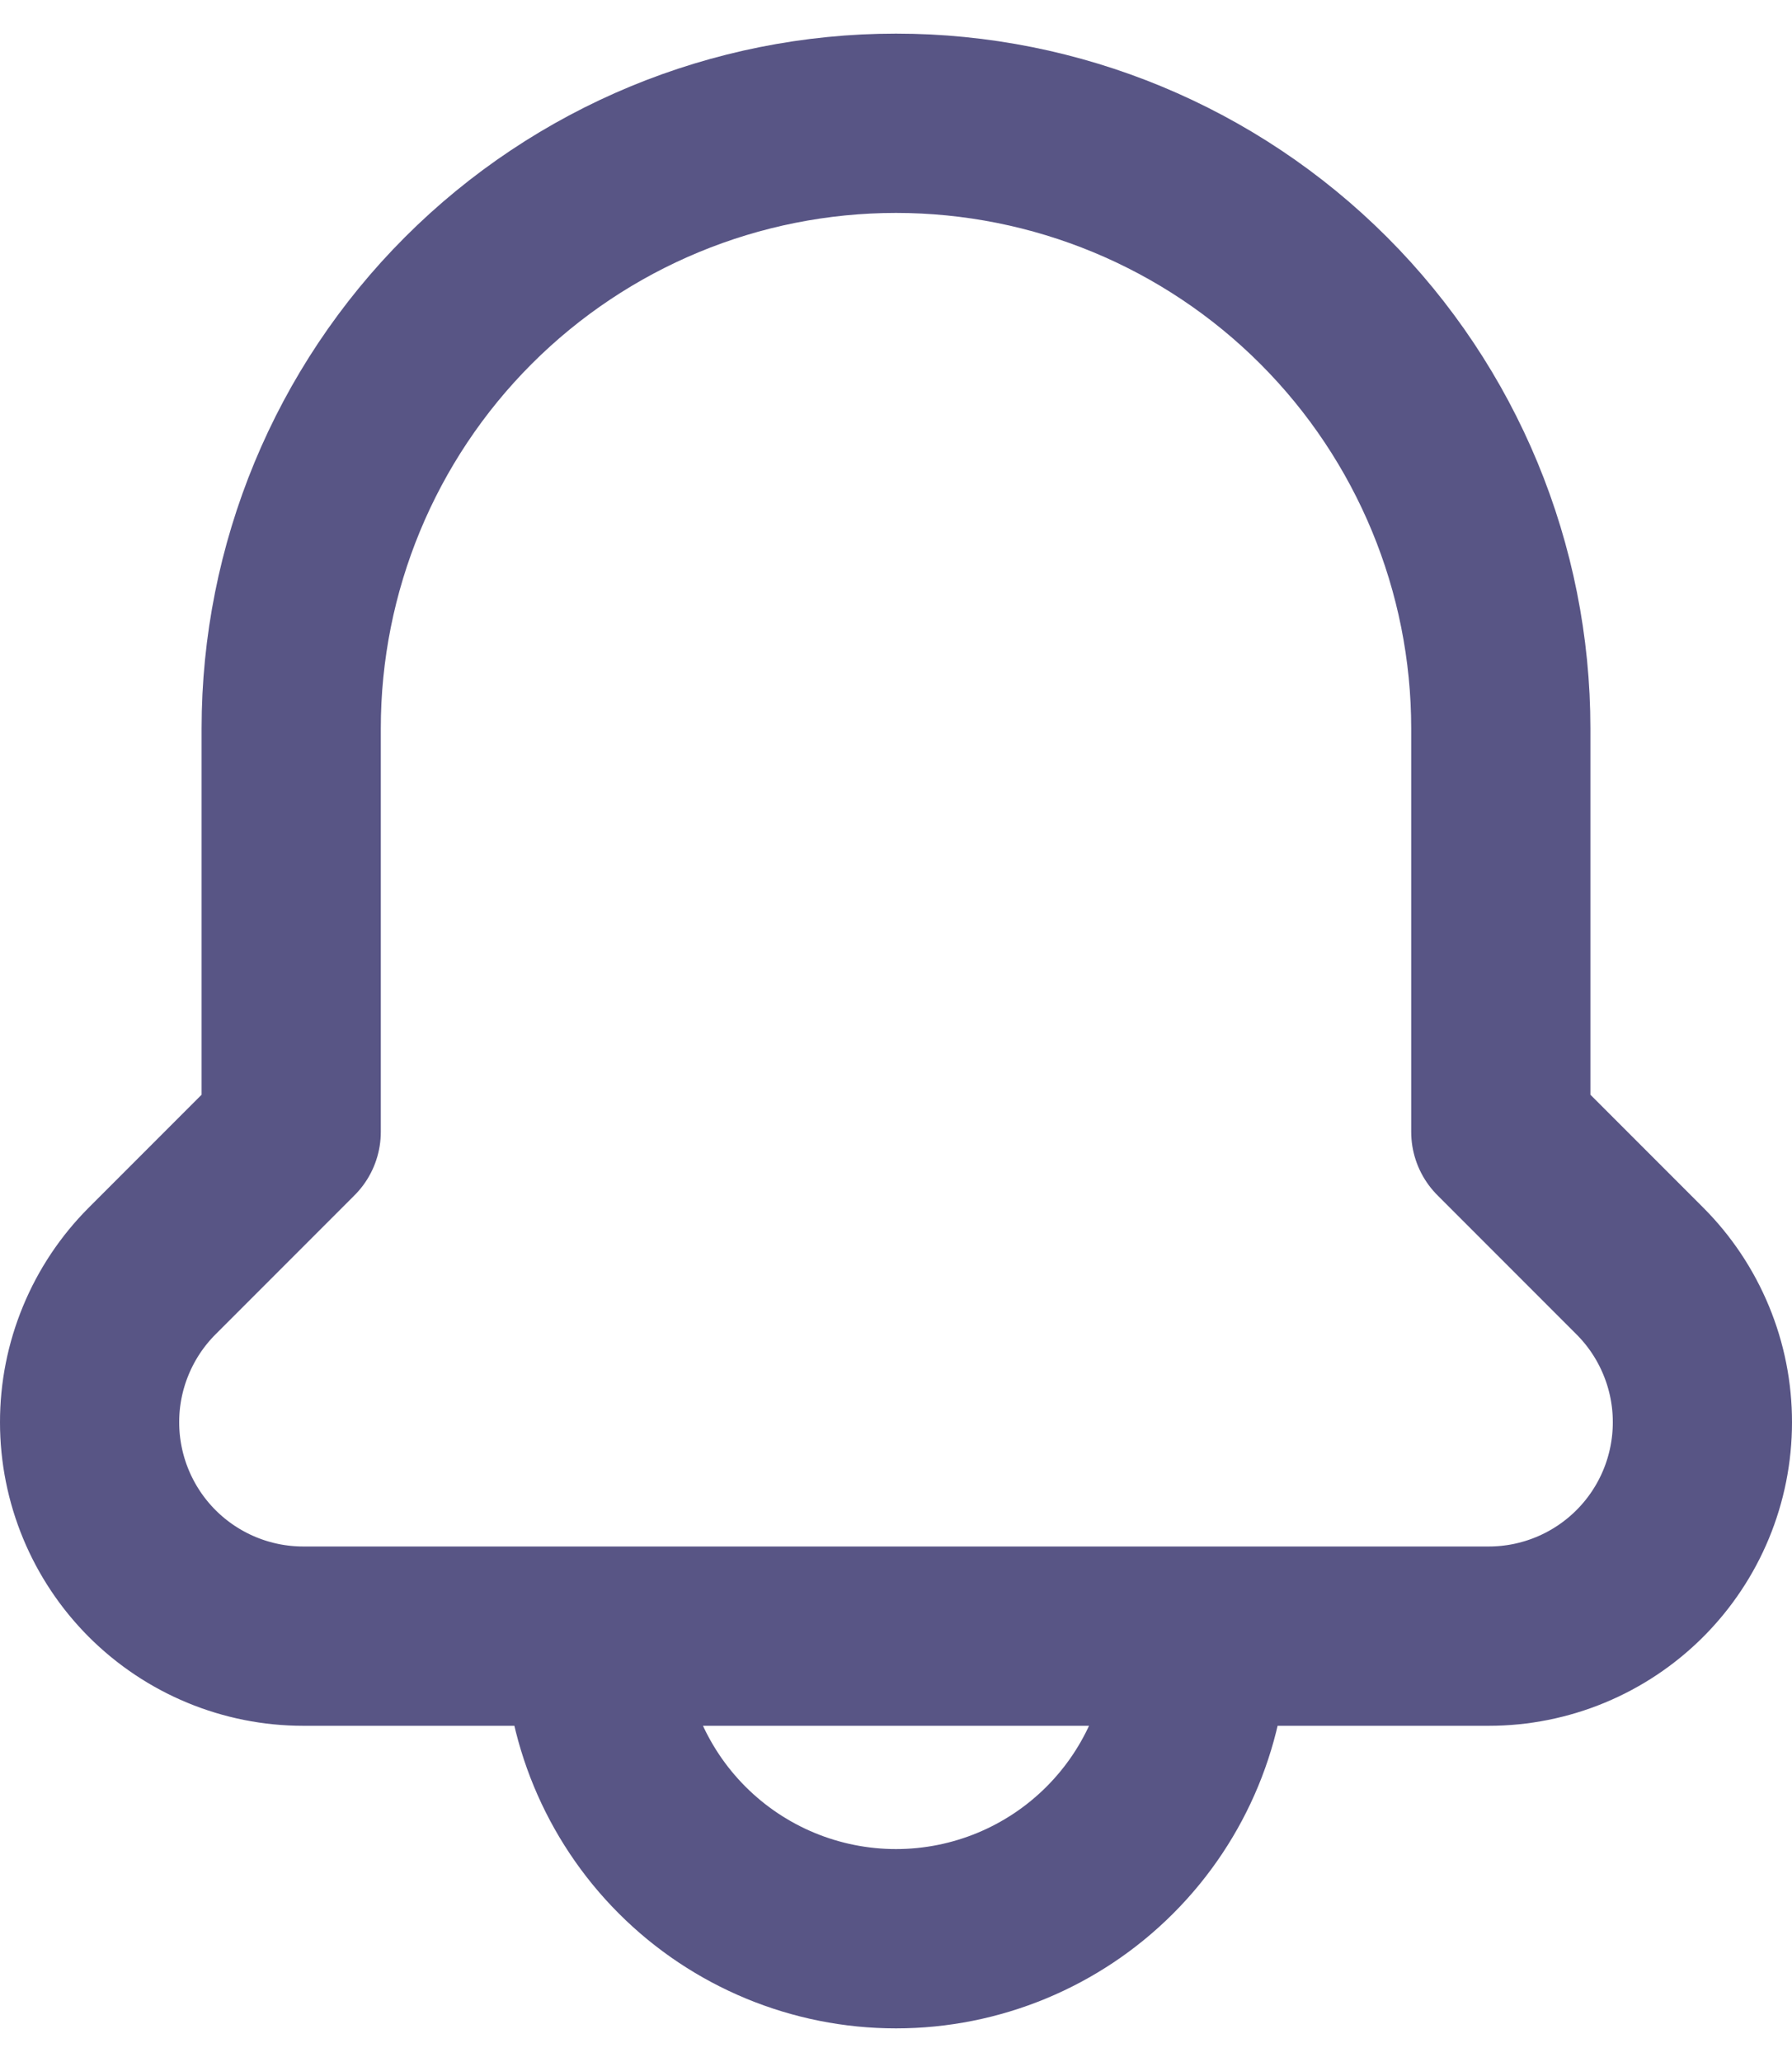<svg width="40" height="46" viewBox="0 0 40 46" fill="none" xmlns="http://www.w3.org/2000/svg">
<path d="M36.605 28.355C37.048 28.798 37.399 29.325 37.638 29.904C37.878 30.483 38.001 31.103 38 31.73V31.73C38 32.995 37.498 34.208 36.603 35.103C35.708 35.997 34.495 36.5 33.23 36.5H6.77C5.505 36.5 4.292 35.997 3.397 35.103C2.503 34.208 2 32.995 2 31.73V31.73C1.999 31.103 2.122 30.483 2.362 29.904C2.601 29.325 2.952 28.798 3.395 28.355L6.5 25.25V16.25C6.5 12.67 7.922 9.236 10.454 6.704C12.986 4.172 16.42 2.75 20 2.75V2.75C23.58 2.75 27.014 4.172 29.546 6.704C32.078 9.236 33.5 12.67 33.5 16.25V25.25L36.605 28.355ZM26.75 36.5H13.25C13.25 38.29 13.961 40.007 15.227 41.273C16.493 42.539 18.21 43.25 20 43.25C21.79 43.25 23.507 42.539 24.773 41.273C26.039 40.007 26.75 38.29 26.75 36.5Z" stroke="#585585" stroke-width="4" stroke-linecap="round" stroke-linejoin="round"/>
</svg>
